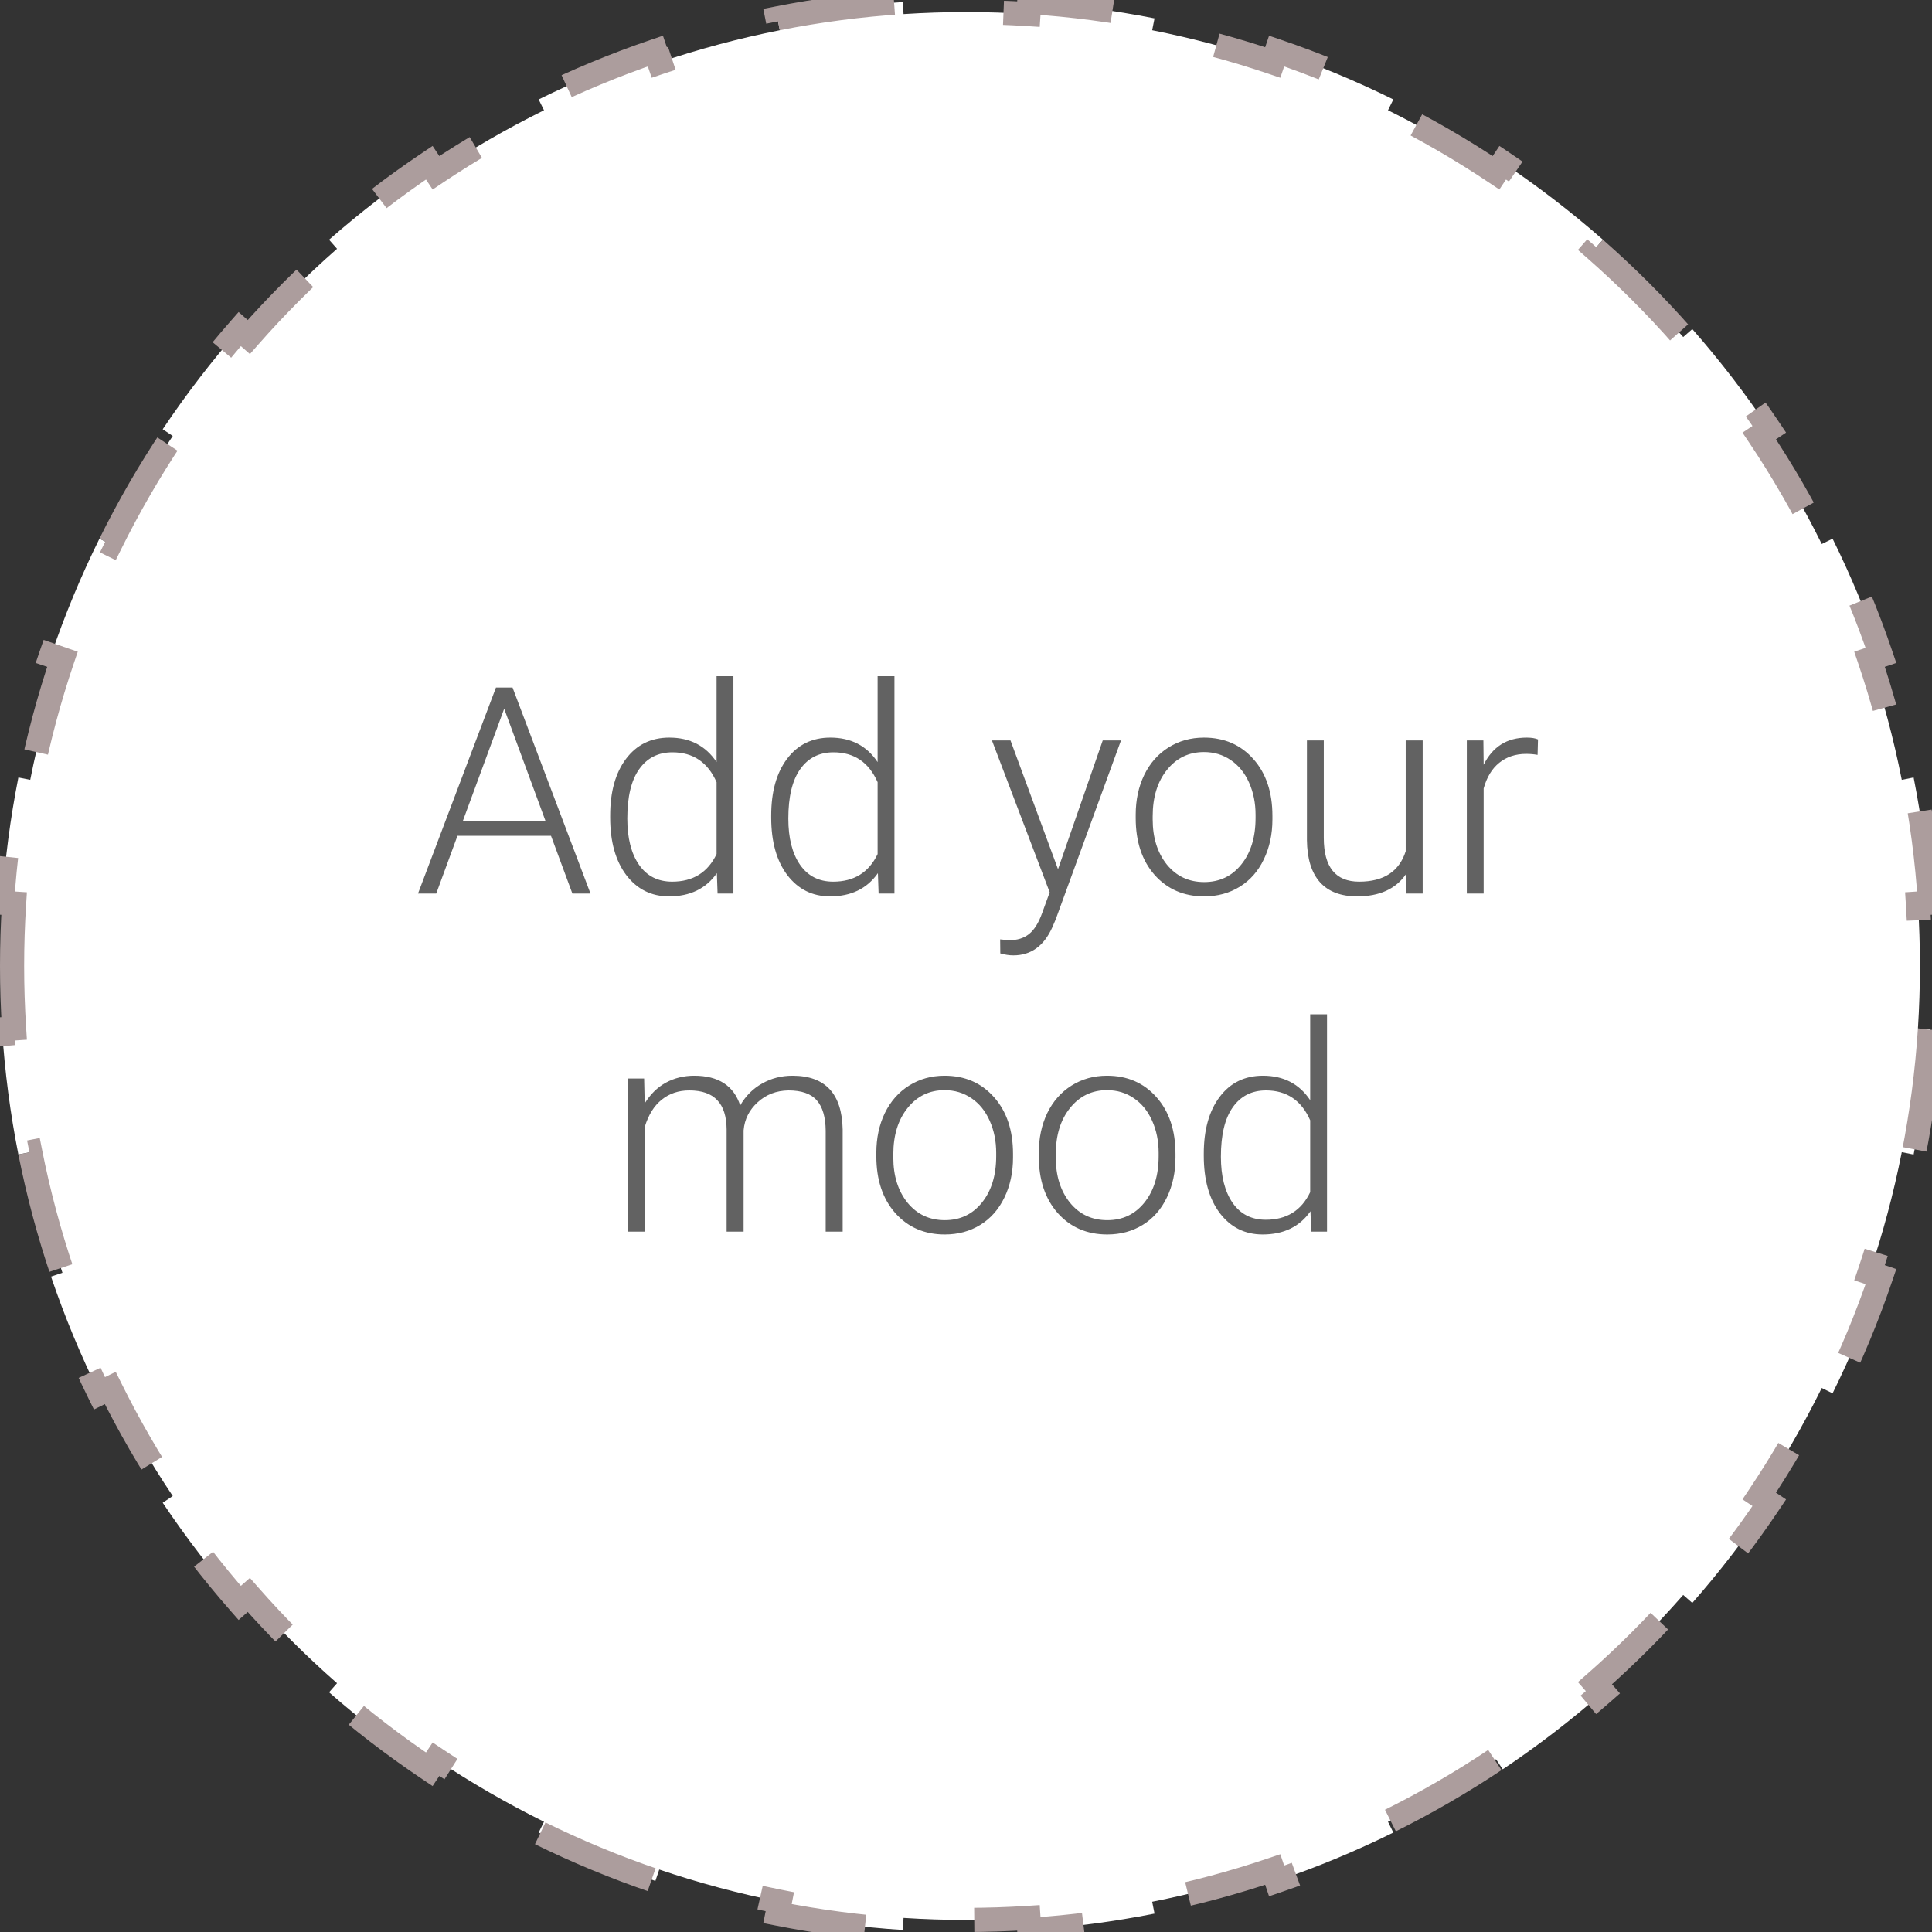 <svg width="80" height="80" viewBox="0 0 80 80" fill="none" xmlns="http://www.w3.org/2000/svg">
<rect x="0" y="0" width="80" height="80" fill="#333333" stroke="none"/>
<path d="M0.5 40C0.5 39.131 0.528 38.269 0.583 37.414L0.084 37.381C0.198 35.618 0.426 33.887 0.761 32.194L1.252 32.291C1.589 30.584 2.037 28.918 2.586 27.298L2.113 27.138C2.677 25.475 3.348 23.861 4.117 22.305L4.565 22.526C5.332 20.975 6.197 19.481 7.153 18.053L6.737 17.775C7.71 16.322 8.776 14.936 9.926 13.626L10.302 13.956C11.439 12.66 12.66 11.439 13.956 10.302L13.626 9.926C14.936 8.776 16.322 7.71 17.775 6.737L18.053 7.153C19.481 6.197 20.975 5.332 22.526 4.565L22.305 4.117C23.861 3.348 25.475 2.677 27.138 2.113L27.298 2.586C28.918 2.037 30.584 1.589 32.291 1.252L32.194 0.761C33.887 0.426 35.618 0.198 37.381 0.084L37.414 0.583C38.269 0.528 39.131 0.5 40 0.5C40.869 0.5 41.731 0.528 42.586 0.583L42.619 0.084C44.382 0.198 46.113 0.426 47.806 0.761L47.709 1.252C49.416 1.589 51.082 2.037 52.702 2.586L52.862 2.113C54.525 2.677 56.139 3.348 57.695 4.117L57.474 4.565C59.025 5.332 60.519 6.197 61.947 7.153L62.225 6.737C63.678 7.71 65.064 8.776 66.374 9.926L66.044 10.302C67.34 11.439 68.561 12.66 69.698 13.956L70.074 13.626C71.224 14.936 72.29 16.322 73.263 17.775L72.847 18.053C73.803 19.481 74.668 20.975 75.435 22.526L75.883 22.305C76.652 23.861 77.323 25.475 77.887 27.138L77.414 27.298C77.963 28.918 78.411 30.584 78.748 32.291L79.239 32.194C79.574 33.887 79.802 35.618 79.916 37.381L79.417 37.414C79.472 38.269 79.5 39.131 79.5 40C79.5 40.869 79.472 41.731 79.417 42.586L79.916 42.619C79.802 44.382 79.574 46.113 79.239 47.806L78.748 47.709C78.411 49.416 77.963 51.082 77.414 52.702L77.887 52.862C77.323 54.525 76.652 56.139 75.883 57.695L75.435 57.474C74.668 59.025 73.803 60.519 72.847 61.947L73.263 62.225C72.29 63.678 71.224 65.064 70.074 66.374L69.698 66.044C68.561 67.34 67.34 68.561 66.044 69.698L66.374 70.074C65.064 71.224 63.678 72.29 62.225 73.263L61.947 72.847C60.519 73.803 59.025 74.668 57.474 75.435L57.695 75.883C56.139 76.652 54.525 77.323 52.862 77.887L52.702 77.414C51.082 77.963 49.416 78.411 47.709 78.748L47.806 79.239C46.113 79.574 44.382 79.802 42.619 79.916L42.586 79.417C41.731 79.472 40.869 79.5 40 79.5C39.131 79.5 38.269 79.472 37.414 79.417L37.381 79.916C35.618 79.802 33.887 79.574 32.194 79.239L32.291 78.748C30.584 78.411 28.918 77.963 27.298 77.414L27.138 77.887C25.475 77.323 23.861 76.652 22.305 75.883L22.526 75.435C20.975 74.668 19.481 73.803 18.053 72.847L17.775 73.263C16.322 72.29 14.936 71.224 13.626 70.074L13.956 69.698C12.66 68.561 11.439 67.34 10.302 66.044L9.926 66.374C8.776 65.064 7.71 63.678 6.737 62.225L7.153 61.947C6.197 60.519 5.332 59.025 4.565 57.474L4.117 57.695C3.348 56.139 2.677 54.525 2.113 52.862L2.586 52.702C2.037 51.082 1.589 49.416 1.252 47.709L0.761 47.806C0.426 46.113 0.198 44.382 0.084 42.619L0.583 42.586C0.528 41.731 0.5 40.869 0.5 40Z" fill="white" stroke="#AC9D9D" stroke-dasharray="5 5"/>
<path d="M22.816 34.609H18.943L18.064 37H17.309L20.537 28.469H21.223L24.451 37H23.701L22.816 34.609ZM19.166 33.994H22.588L20.877 29.348L19.166 33.994ZM25.266 33.772C25.266 32.787 25.484 32.004 25.922 31.422C26.363 30.836 26.961 30.543 27.715 30.543C28.57 30.543 29.223 30.881 29.672 31.557V28H30.369V37H29.713L29.684 36.156C29.234 36.797 28.574 37.117 27.703 37.117C26.973 37.117 26.383 36.824 25.934 36.238C25.488 35.648 25.266 34.853 25.266 33.853V33.772ZM25.975 33.895C25.975 34.703 26.137 35.342 26.461 35.81C26.785 36.275 27.242 36.508 27.832 36.508C28.695 36.508 29.309 36.127 29.672 35.365V32.389C29.309 31.564 28.699 31.152 27.844 31.152C27.254 31.152 26.795 31.385 26.467 31.85C26.139 32.31 25.975 32.992 25.975 33.895ZM31.934 33.772C31.934 32.787 32.152 32.004 32.59 31.422C33.031 30.836 33.629 30.543 34.383 30.543C35.238 30.543 35.891 30.881 36.34 31.557V28H37.037V37H36.381L36.352 36.156C35.902 36.797 35.242 37.117 34.371 37.117C33.641 37.117 33.051 36.824 32.602 36.238C32.156 35.648 31.934 34.853 31.934 33.853V33.772ZM32.643 33.895C32.643 34.703 32.805 35.342 33.129 35.81C33.453 36.275 33.91 36.508 34.5 36.508C35.363 36.508 35.977 36.127 36.34 35.365V32.389C35.977 31.564 35.367 31.152 34.512 31.152C33.922 31.152 33.463 31.385 33.135 31.85C32.807 32.31 32.643 32.992 32.643 33.895ZM43.81 35.992L45.662 30.66H46.418L43.711 38.078L43.57 38.406C43.223 39.176 42.685 39.56 41.959 39.56C41.791 39.56 41.611 39.533 41.42 39.478L41.414 38.898L41.777 38.934C42.121 38.934 42.398 38.848 42.609 38.676C42.824 38.508 43.006 38.217 43.154 37.803L43.465 36.947L41.074 30.66H41.842L43.81 35.992ZM47.027 33.736C47.027 33.127 47.145 32.578 47.379 32.09C47.617 31.602 47.951 31.223 48.381 30.953C48.815 30.68 49.305 30.543 49.852 30.543C50.695 30.543 51.379 30.84 51.902 31.434C52.426 32.023 52.688 32.807 52.688 33.783V33.93C52.688 34.543 52.568 35.096 52.33 35.588C52.096 36.076 51.764 36.453 51.334 36.719C50.904 36.984 50.414 37.117 49.863 37.117C49.023 37.117 48.34 36.822 47.812 36.232C47.289 35.639 47.027 34.853 47.027 33.877V33.736ZM47.73 33.93C47.73 34.688 47.926 35.31 48.316 35.799C48.711 36.283 49.227 36.525 49.863 36.525C50.496 36.525 51.008 36.283 51.398 35.799C51.793 35.31 51.99 34.668 51.99 33.871V33.736C51.99 33.252 51.9 32.809 51.721 32.406C51.541 32.004 51.289 31.693 50.965 31.475C50.641 31.252 50.27 31.141 49.852 31.141C49.227 31.141 48.717 31.387 48.322 31.879C47.928 32.367 47.73 33.008 47.73 33.801V33.93ZM58.219 36.197C57.797 36.81 57.123 37.117 56.197 37.117C55.522 37.117 55.008 36.922 54.656 36.531C54.305 36.137 54.125 35.555 54.117 34.785V30.66H54.815V34.697C54.815 35.904 55.303 36.508 56.279 36.508C57.295 36.508 57.938 36.088 58.207 35.248V30.66H58.91V37H58.23L58.219 36.197ZM63.668 31.258C63.52 31.23 63.361 31.217 63.193 31.217C62.756 31.217 62.385 31.34 62.08 31.586C61.779 31.828 61.565 32.182 61.435 32.647V37H60.738V30.66H61.424L61.435 31.668C61.807 30.918 62.402 30.543 63.223 30.543C63.418 30.543 63.572 30.568 63.685 30.619L63.668 31.258ZM26.672 44.66L26.695 45.691C26.93 45.309 27.223 45.022 27.574 44.83C27.926 44.639 28.316 44.543 28.746 44.543C29.746 44.543 30.381 44.953 30.65 45.773C30.877 45.379 31.18 45.076 31.559 44.865C31.938 44.65 32.355 44.543 32.812 44.543C34.172 44.543 34.865 45.285 34.893 46.77V51H34.19V46.822C34.185 46.256 34.062 45.836 33.82 45.562C33.582 45.289 33.191 45.152 32.648 45.152C32.145 45.16 31.719 45.324 31.371 45.645C31.023 45.961 30.83 46.348 30.791 46.805V51H30.088V46.77C30.084 46.227 29.955 45.822 29.701 45.557C29.451 45.287 29.064 45.152 28.541 45.152C28.1 45.152 27.721 45.279 27.404 45.533C27.088 45.783 26.854 46.156 26.701 46.652V51H25.998V44.66H26.672ZM36.287 47.736C36.287 47.127 36.404 46.578 36.639 46.09C36.877 45.602 37.211 45.223 37.641 44.953C38.074 44.68 38.565 44.543 39.111 44.543C39.955 44.543 40.639 44.84 41.162 45.434C41.685 46.023 41.947 46.807 41.947 47.783V47.93C41.947 48.543 41.828 49.096 41.59 49.588C41.355 50.076 41.023 50.453 40.594 50.719C40.164 50.984 39.674 51.117 39.123 51.117C38.283 51.117 37.6 50.822 37.072 50.232C36.549 49.639 36.287 48.853 36.287 47.877V47.736ZM36.99 47.93C36.99 48.688 37.185 49.31 37.576 49.799C37.971 50.283 38.486 50.525 39.123 50.525C39.756 50.525 40.268 50.283 40.658 49.799C41.053 49.31 41.25 48.668 41.25 47.871V47.736C41.25 47.252 41.16 46.809 40.98 46.406C40.801 46.004 40.549 45.693 40.225 45.475C39.9 45.252 39.529 45.141 39.111 45.141C38.486 45.141 37.977 45.387 37.582 45.879C37.188 46.367 36.99 47.008 36.99 47.801V47.93ZM43.014 47.736C43.014 47.127 43.131 46.578 43.365 46.09C43.603 45.602 43.938 45.223 44.367 44.953C44.801 44.68 45.291 44.543 45.838 44.543C46.682 44.543 47.365 44.84 47.889 45.434C48.412 46.023 48.674 46.807 48.674 47.783V47.93C48.674 48.543 48.555 49.096 48.316 49.588C48.082 50.076 47.75 50.453 47.32 50.719C46.891 50.984 46.4 51.117 45.85 51.117C45.01 51.117 44.326 50.822 43.799 50.232C43.275 49.639 43.014 48.853 43.014 47.877V47.736ZM43.717 47.93C43.717 48.688 43.912 49.31 44.303 49.799C44.697 50.283 45.213 50.525 45.85 50.525C46.482 50.525 46.994 50.283 47.385 49.799C47.779 49.31 47.977 48.668 47.977 47.871V47.736C47.977 47.252 47.887 46.809 47.707 46.406C47.527 46.004 47.275 45.693 46.951 45.475C46.627 45.252 46.256 45.141 45.838 45.141C45.213 45.141 44.703 45.387 44.309 45.879C43.914 46.367 43.717 47.008 43.717 47.801V47.93ZM49.846 47.772C49.846 46.787 50.065 46.004 50.502 45.422C50.943 44.836 51.541 44.543 52.295 44.543C53.15 44.543 53.803 44.881 54.252 45.557V42H54.949V51H54.293L54.264 50.156C53.815 50.797 53.154 51.117 52.283 51.117C51.553 51.117 50.963 50.824 50.514 50.238C50.068 49.648 49.846 48.853 49.846 47.853V47.772ZM50.555 47.895C50.555 48.703 50.717 49.342 51.041 49.81C51.365 50.275 51.822 50.508 52.412 50.508C53.275 50.508 53.889 50.127 54.252 49.365V46.389C53.889 45.565 53.279 45.152 52.424 45.152C51.834 45.152 51.375 45.385 51.047 45.85C50.719 46.31 50.555 46.992 50.555 47.895Z" fill="#626262"/>
</svg>

